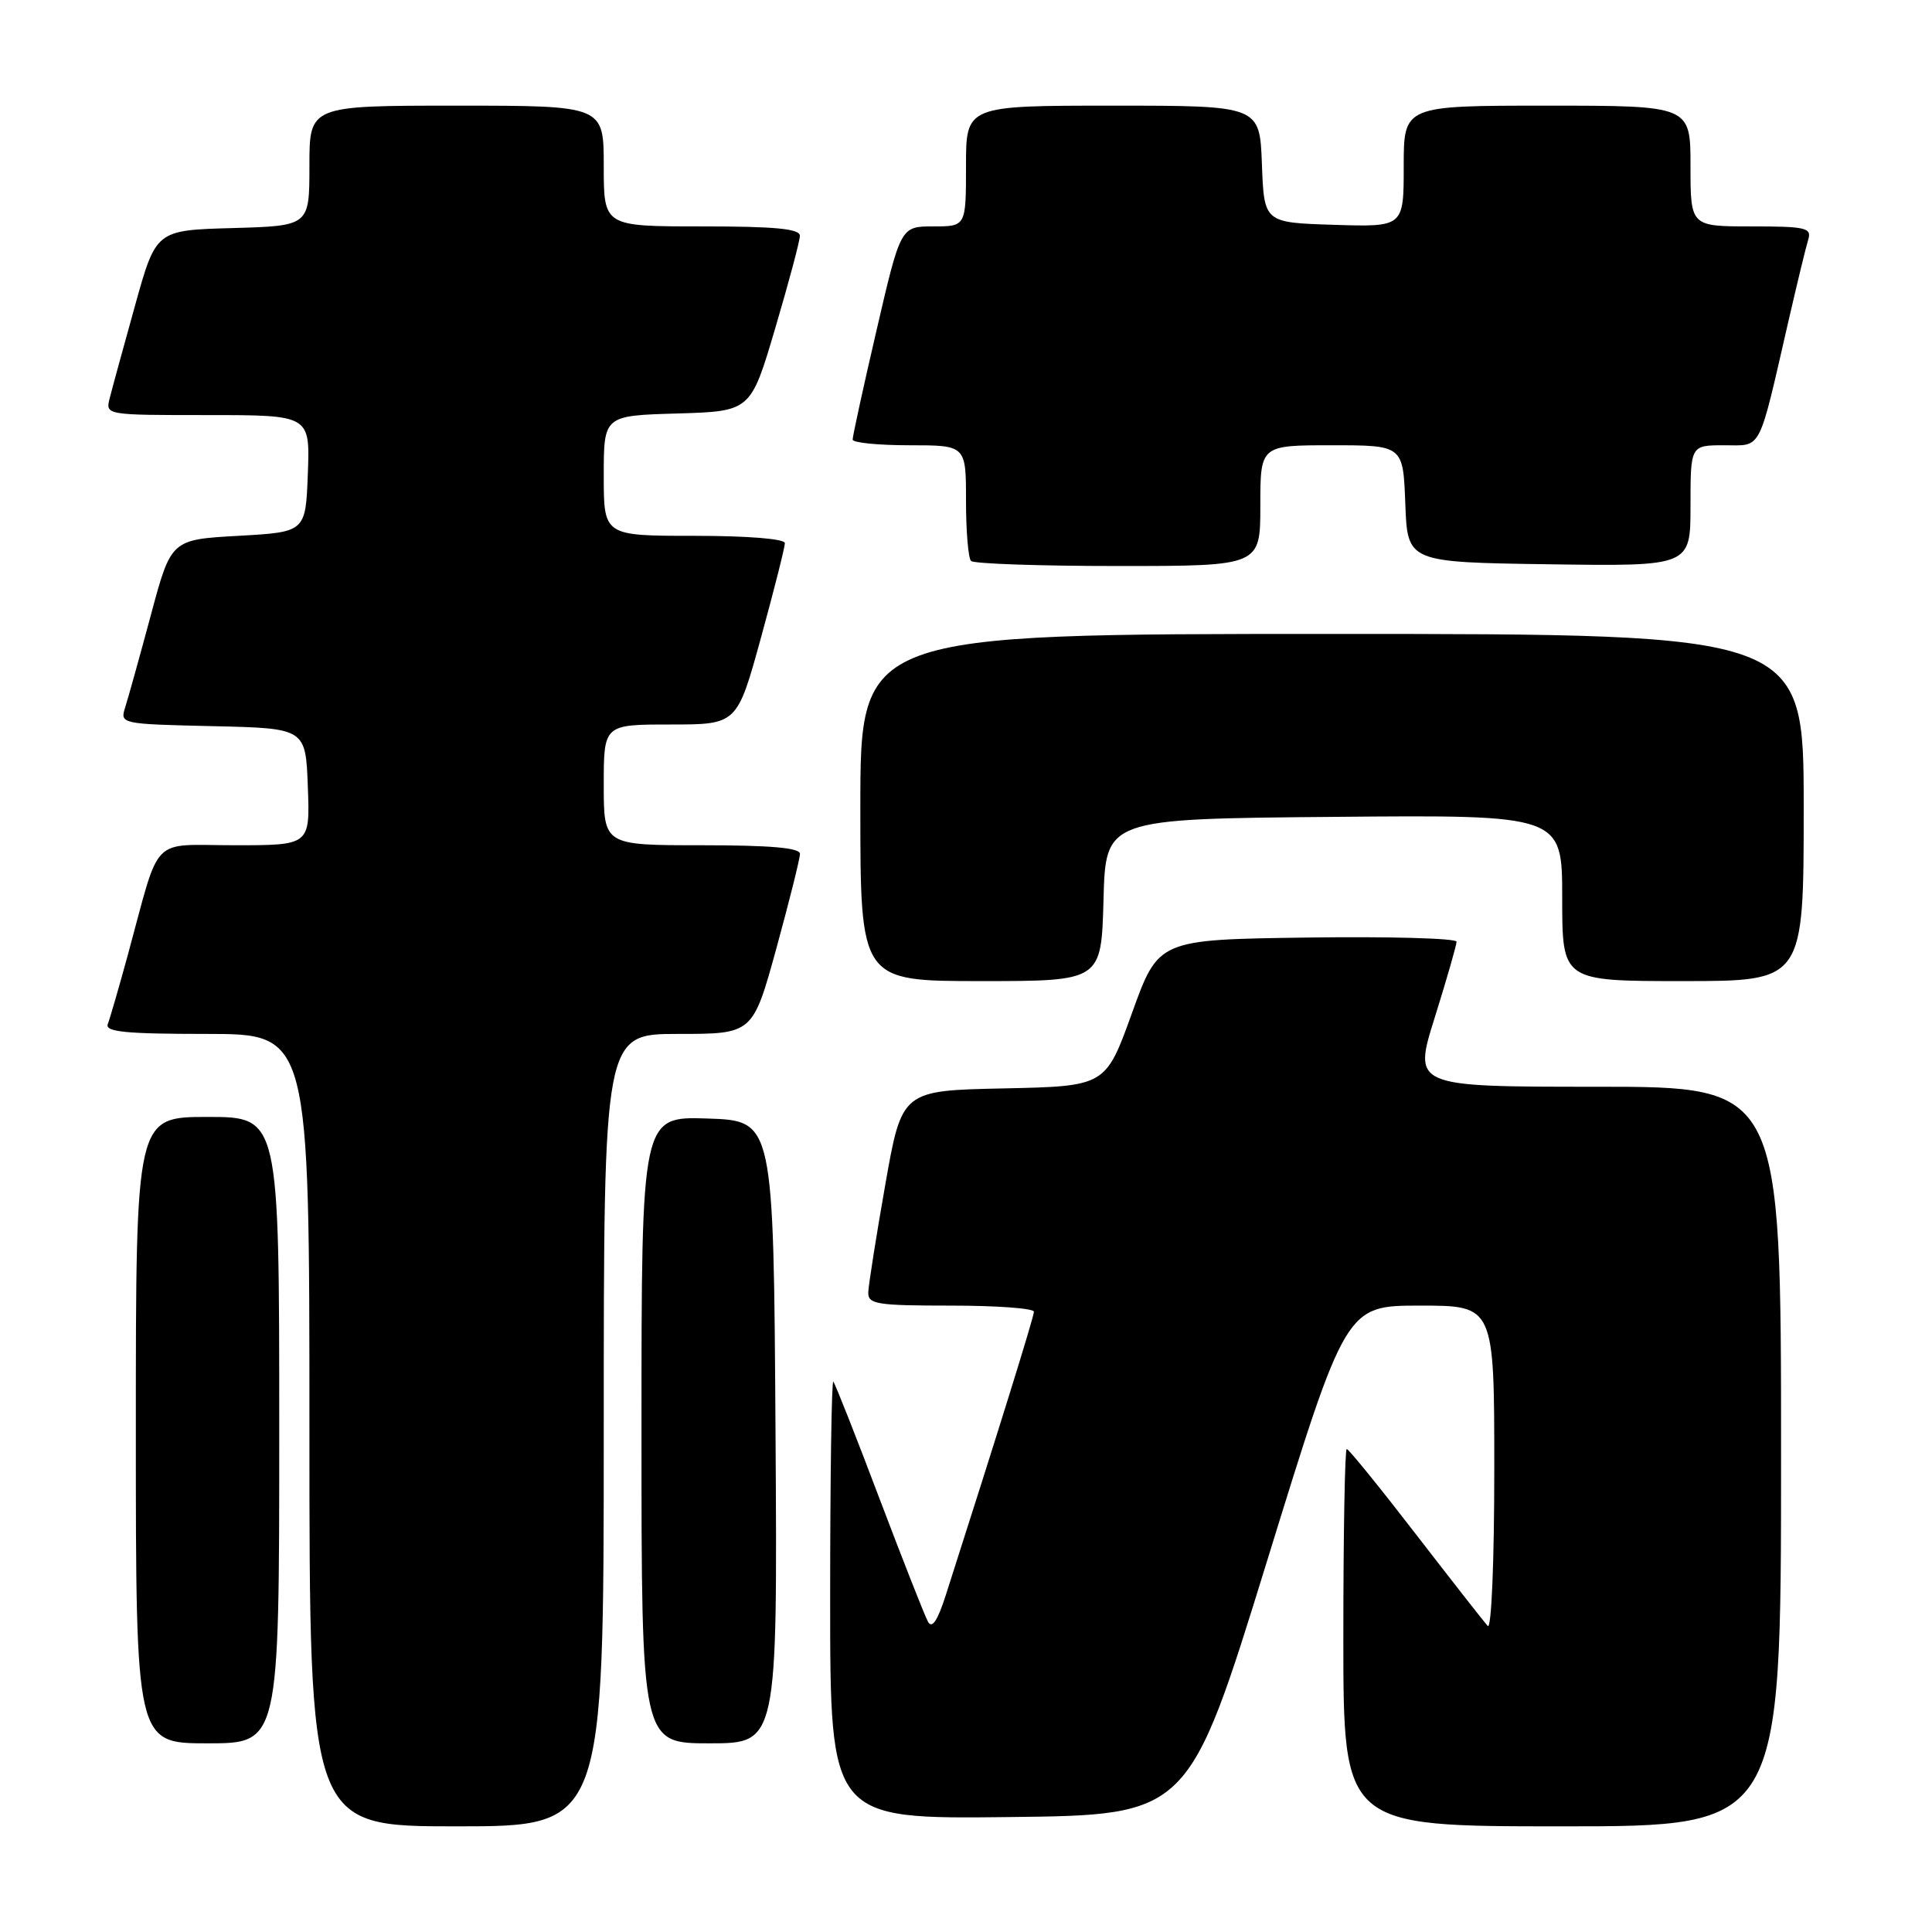 <?xml version="1.0" encoding="UTF-8" standalone="no"?>
<!DOCTYPE svg PUBLIC "-//W3C//DTD SVG 1.1//EN" "http://www.w3.org/Graphics/SVG/1.1/DTD/svg11.dtd" >
<svg xmlns="http://www.w3.org/2000/svg" xmlns:xlink="http://www.w3.org/1999/xlink" version="1.1" viewBox="0 0 256 256">
 <g >
 <path fill="currentColor"
d=" M 80.00 189.50 C 80.00 137.00 80.00 137.00 89.88 137.00 C 99.75 137.00 99.75 137.00 102.88 125.64 C 104.59 119.40 106.00 113.77 106.00 113.14 C 106.00 112.34 102.09 112.00 93.00 112.00 C 80.00 112.00 80.00 112.00 80.00 104.00 C 80.00 96.00 80.00 96.00 88.84 96.00 C 97.67 96.00 97.67 96.00 100.84 84.47 C 102.58 78.14 104.00 72.51 104.00 71.97 C 104.00 71.40 99.12 71.00 92.00 71.00 C 80.00 71.00 80.00 71.00 80.00 63.04 C 80.00 55.07 80.00 55.07 89.73 54.79 C 99.47 54.50 99.47 54.50 102.72 43.50 C 104.51 37.45 105.98 31.94 105.99 31.25 C 106.00 30.31 102.74 30.00 93.00 30.00 C 80.00 30.00 80.00 30.00 80.00 22.00 C 80.00 14.00 80.00 14.00 60.50 14.00 C 41.00 14.00 41.00 14.00 41.00 21.97 C 41.00 29.93 41.00 29.93 30.83 30.22 C 20.67 30.50 20.67 30.50 17.89 40.50 C 16.36 46.00 14.85 51.51 14.54 52.75 C 13.96 55.00 13.96 55.00 27.52 55.00 C 41.08 55.00 41.08 55.00 40.79 62.75 C 40.50 70.50 40.50 70.50 31.59 71.00 C 22.67 71.50 22.67 71.50 19.99 81.50 C 18.51 87.00 16.98 92.50 16.59 93.72 C 15.89 95.92 15.99 95.94 28.19 96.22 C 40.50 96.50 40.50 96.50 40.79 104.25 C 41.08 112.00 41.08 112.00 31.12 112.00 C 19.75 112.00 21.35 110.36 16.96 126.45 C 15.76 130.83 14.56 134.99 14.28 135.70 C 13.89 136.73 16.65 137.00 27.39 137.00 C 41.00 137.00 41.00 137.00 41.00 189.50 C 41.00 242.00 41.00 242.00 60.50 242.00 C 80.00 242.00 80.00 242.00 80.00 189.50 Z  M 236.00 193.00 C 236.00 144.00 236.00 144.00 211.62 144.00 C 187.23 144.00 187.23 144.00 190.12 134.80 C 191.70 129.74 193.00 125.23 193.00 124.78 C 193.00 124.33 184.11 124.08 173.25 124.23 C 153.50 124.50 153.50 124.50 150.00 134.22 C 146.50 143.93 146.50 143.93 133.00 144.22 C 119.50 144.50 119.50 144.50 117.30 157.00 C 116.09 163.88 115.08 170.29 115.05 171.25 C 115.01 172.81 116.17 173.00 126.00 173.00 C 132.05 173.00 137.00 173.36 137.00 173.81 C 137.00 174.49 132.20 189.92 125.31 211.40 C 124.24 214.74 123.50 215.85 122.97 214.90 C 122.54 214.13 119.64 206.75 116.51 198.50 C 113.39 190.25 110.65 183.31 110.42 183.08 C 110.19 182.85 110.00 195.80 110.00 211.85 C 110.00 241.04 110.00 241.04 133.75 240.77 C 157.50 240.50 157.50 240.50 167.92 206.75 C 178.34 173.00 178.34 173.00 188.17 173.00 C 198.00 173.00 198.00 173.00 198.00 194.70 C 198.00 207.01 197.62 215.99 197.13 215.45 C 196.66 214.93 192.36 209.44 187.58 203.25 C 182.81 197.06 178.70 192.00 178.45 192.00 C 178.20 192.00 178.00 203.25 178.00 217.00 C 178.00 242.00 178.00 242.00 207.00 242.00 C 236.00 242.00 236.00 242.00 236.00 193.00 Z  M 37.00 189.50 C 37.00 148.00 37.00 148.00 27.50 148.00 C 18.00 148.00 18.00 148.00 18.00 189.50 C 18.00 231.00 18.00 231.00 27.50 231.00 C 37.00 231.00 37.00 231.00 37.00 189.50 Z  M 102.76 189.75 C 102.50 148.50 102.50 148.50 93.75 148.21 C 85.00 147.92 85.00 147.92 85.00 189.46 C 85.00 231.00 85.00 231.00 94.01 231.00 C 103.02 231.00 103.02 231.00 102.76 189.75 Z  M 146.22 119.25 C 146.50 108.50 146.50 108.50 176.75 108.24 C 207.00 107.97 207.00 107.97 207.00 118.99 C 207.00 130.00 207.00 130.00 223.00 130.00 C 239.00 130.00 239.00 130.00 239.00 107.00 C 239.00 84.00 239.00 84.00 176.50 84.00 C 114.00 84.00 114.00 84.00 114.00 107.00 C 114.00 130.00 114.00 130.00 129.97 130.00 C 145.93 130.00 145.93 130.00 146.22 119.25 Z  M 167.00 67.00 C 167.00 59.00 167.00 59.00 176.46 59.00 C 185.92 59.00 185.92 59.00 186.21 66.75 C 186.50 74.50 186.50 74.50 205.25 74.77 C 224.00 75.04 224.00 75.04 224.00 67.02 C 224.00 59.00 224.00 59.00 228.46 59.00 C 233.53 59.00 232.93 60.17 236.99 42.50 C 238.13 37.55 239.30 32.71 239.60 31.75 C 240.08 30.18 239.29 30.00 232.07 30.00 C 224.00 30.00 224.00 30.00 224.00 22.00 C 224.00 14.00 224.00 14.00 205.00 14.00 C 186.00 14.00 186.00 14.00 186.00 22.04 C 186.00 30.08 186.00 30.08 176.75 29.79 C 167.50 29.50 167.50 29.50 167.21 21.75 C 166.92 14.00 166.92 14.00 147.46 14.00 C 128.00 14.00 128.00 14.00 128.00 22.00 C 128.00 30.00 128.00 30.00 123.67 30.00 C 119.34 30.00 119.34 30.00 116.15 43.75 C 114.39 51.31 112.97 57.84 112.98 58.25 C 112.99 58.66 116.38 59.00 120.50 59.00 C 128.00 59.00 128.00 59.00 128.00 66.33 C 128.00 70.37 128.30 73.97 128.67 74.33 C 129.03 74.70 137.81 75.00 148.17 75.00 C 167.00 75.00 167.00 75.00 167.00 67.00 Z "/>
</g>
</svg>